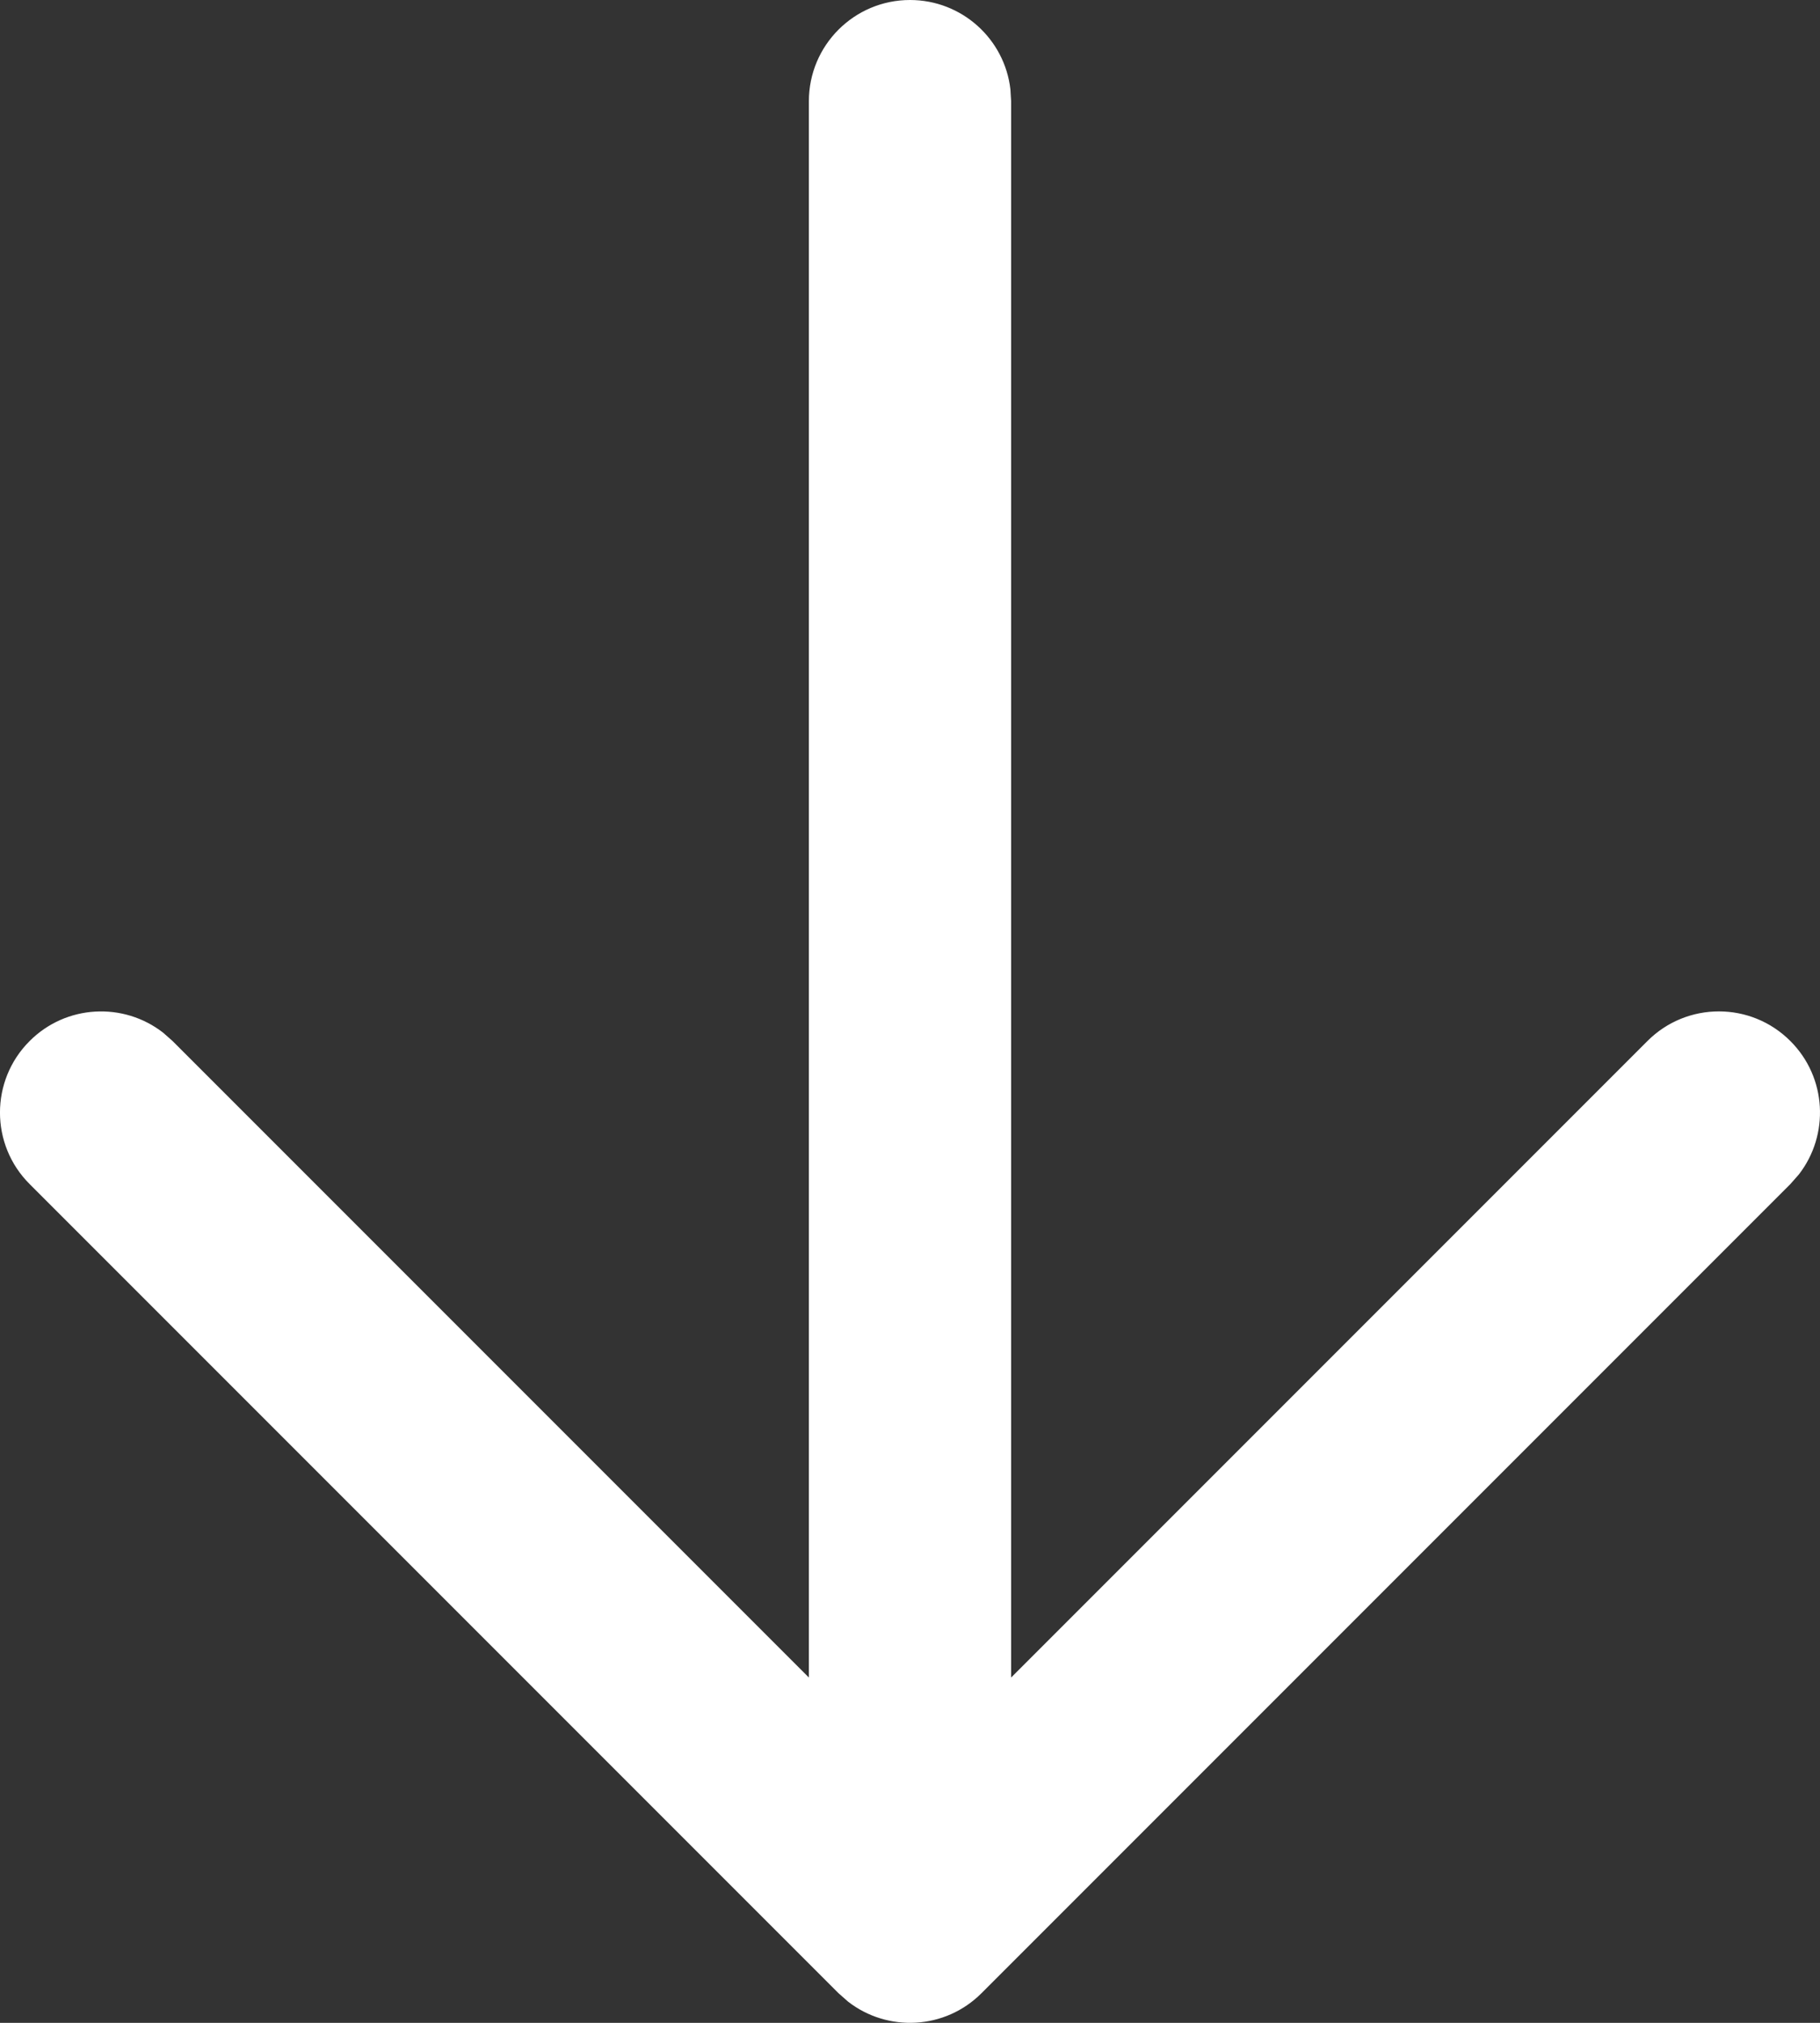 <svg width="18" height="20" viewBox="0 0 18 20" fill="none" xmlns="http://www.w3.org/2000/svg">
<rect x="0" y="0" width="18" height="20" fill="#333333" stroke="none"/>
<path d="M17.707 10.293C18.068 10.653 18.095 11.221 17.79 11.613L17.707 11.707L9.707 19.707C9.347 20.068 8.779 20.095 8.387 19.79L8.293 19.707L0.293 11.707C-0.098 11.317 -0.098 10.683 0.293 10.293C0.653 9.932 1.221 9.905 1.613 10.21L1.707 10.293L8 16.586L8 1C8 0.448 8.448 -4.82823e-08 9 0C9.513 4.48335e-08 9.936 0.386 9.993 0.883L10 1L10 16.586L16.293 10.293C16.683 9.902 17.317 9.902 17.707 10.293Z" fill="white"/>
</svg>
